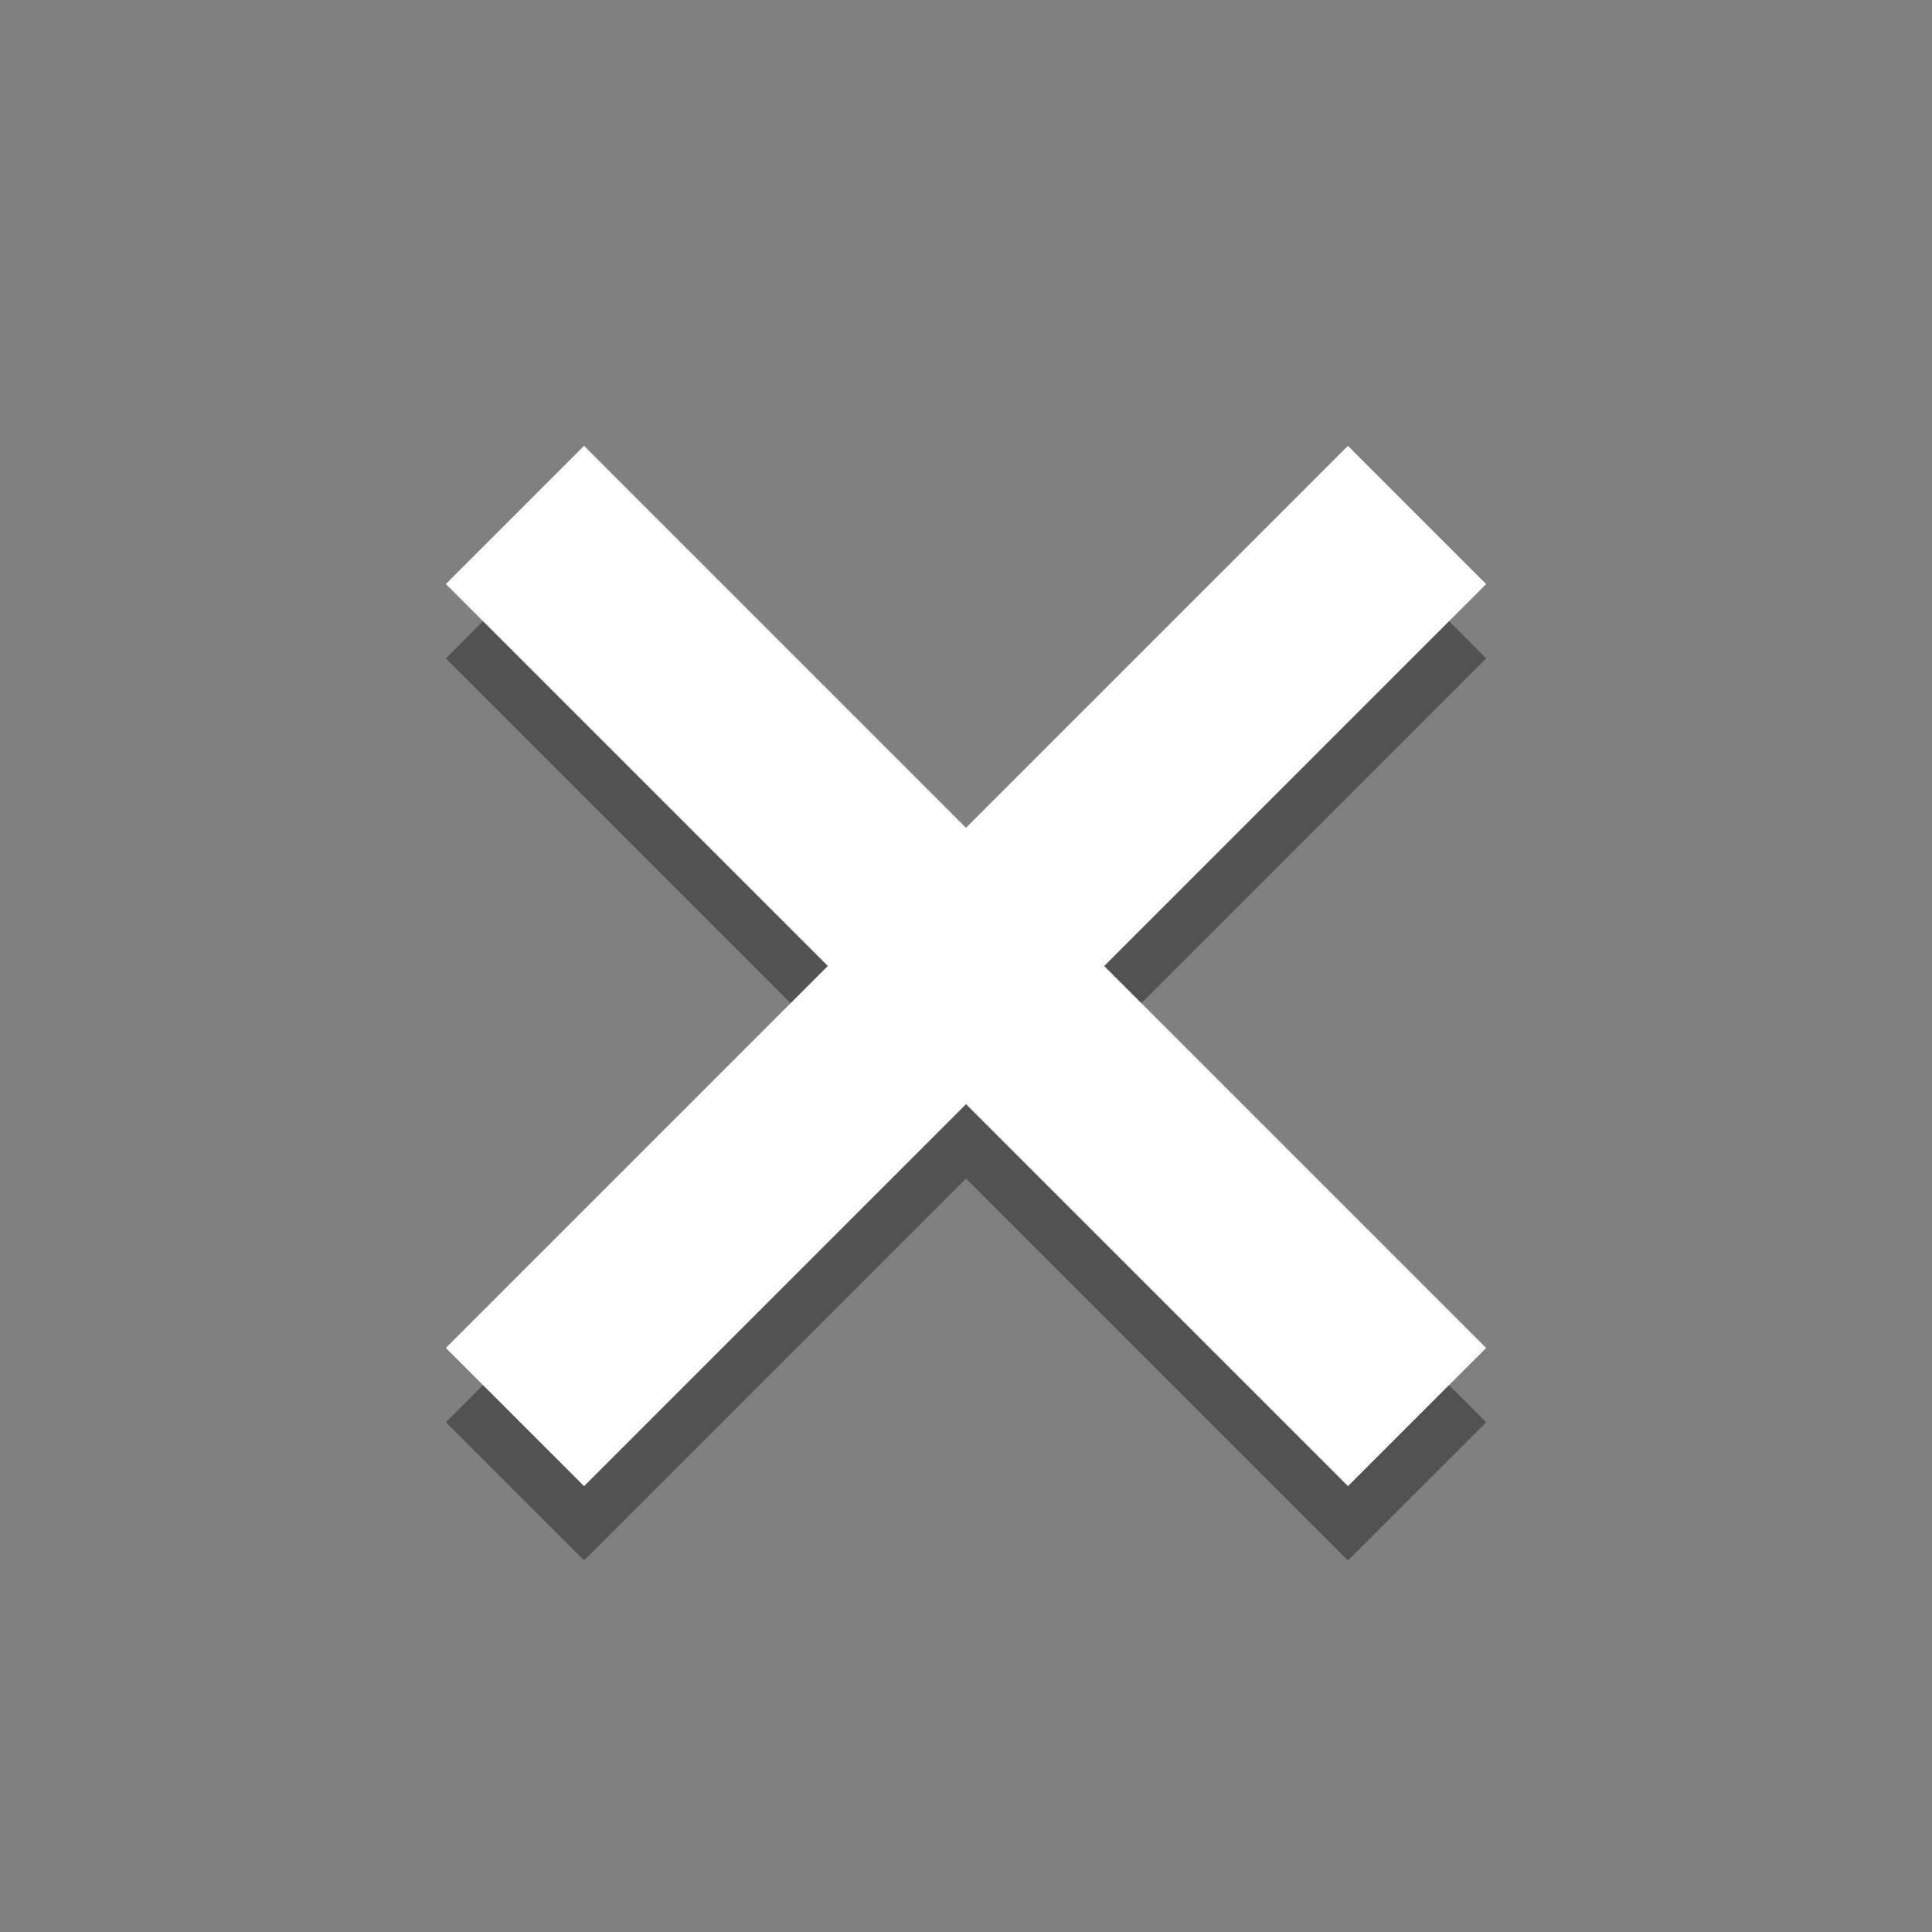 <svg xmlns="http://www.w3.org/2000/svg" width="13" height="13" preserveAspectRatio="xMinYMin meet">
  <rect width="100%" height="100%" fill="#808080" stroke="none"/>
  <g>
    <path fill-opacity=".36" d="M10 4.43l-.93-.93L6.5 6.07 3.93 3.5 3 4.43 5.57 7 3 9.57l.93.93L6.5 7.93l2.57 2.57.93-.93L7.43 7 10 4.43z"/>
    <path fill="#fff" d="M10 3.93L9.07 3 6.5 5.57 3.93 3 3 3.93 5.57 6.5 3 9.07l.93.93L6.5 7.43 9.07 10l.93-.93L7.43 6.5 10 3.93z"/>
  </g>
</svg>
